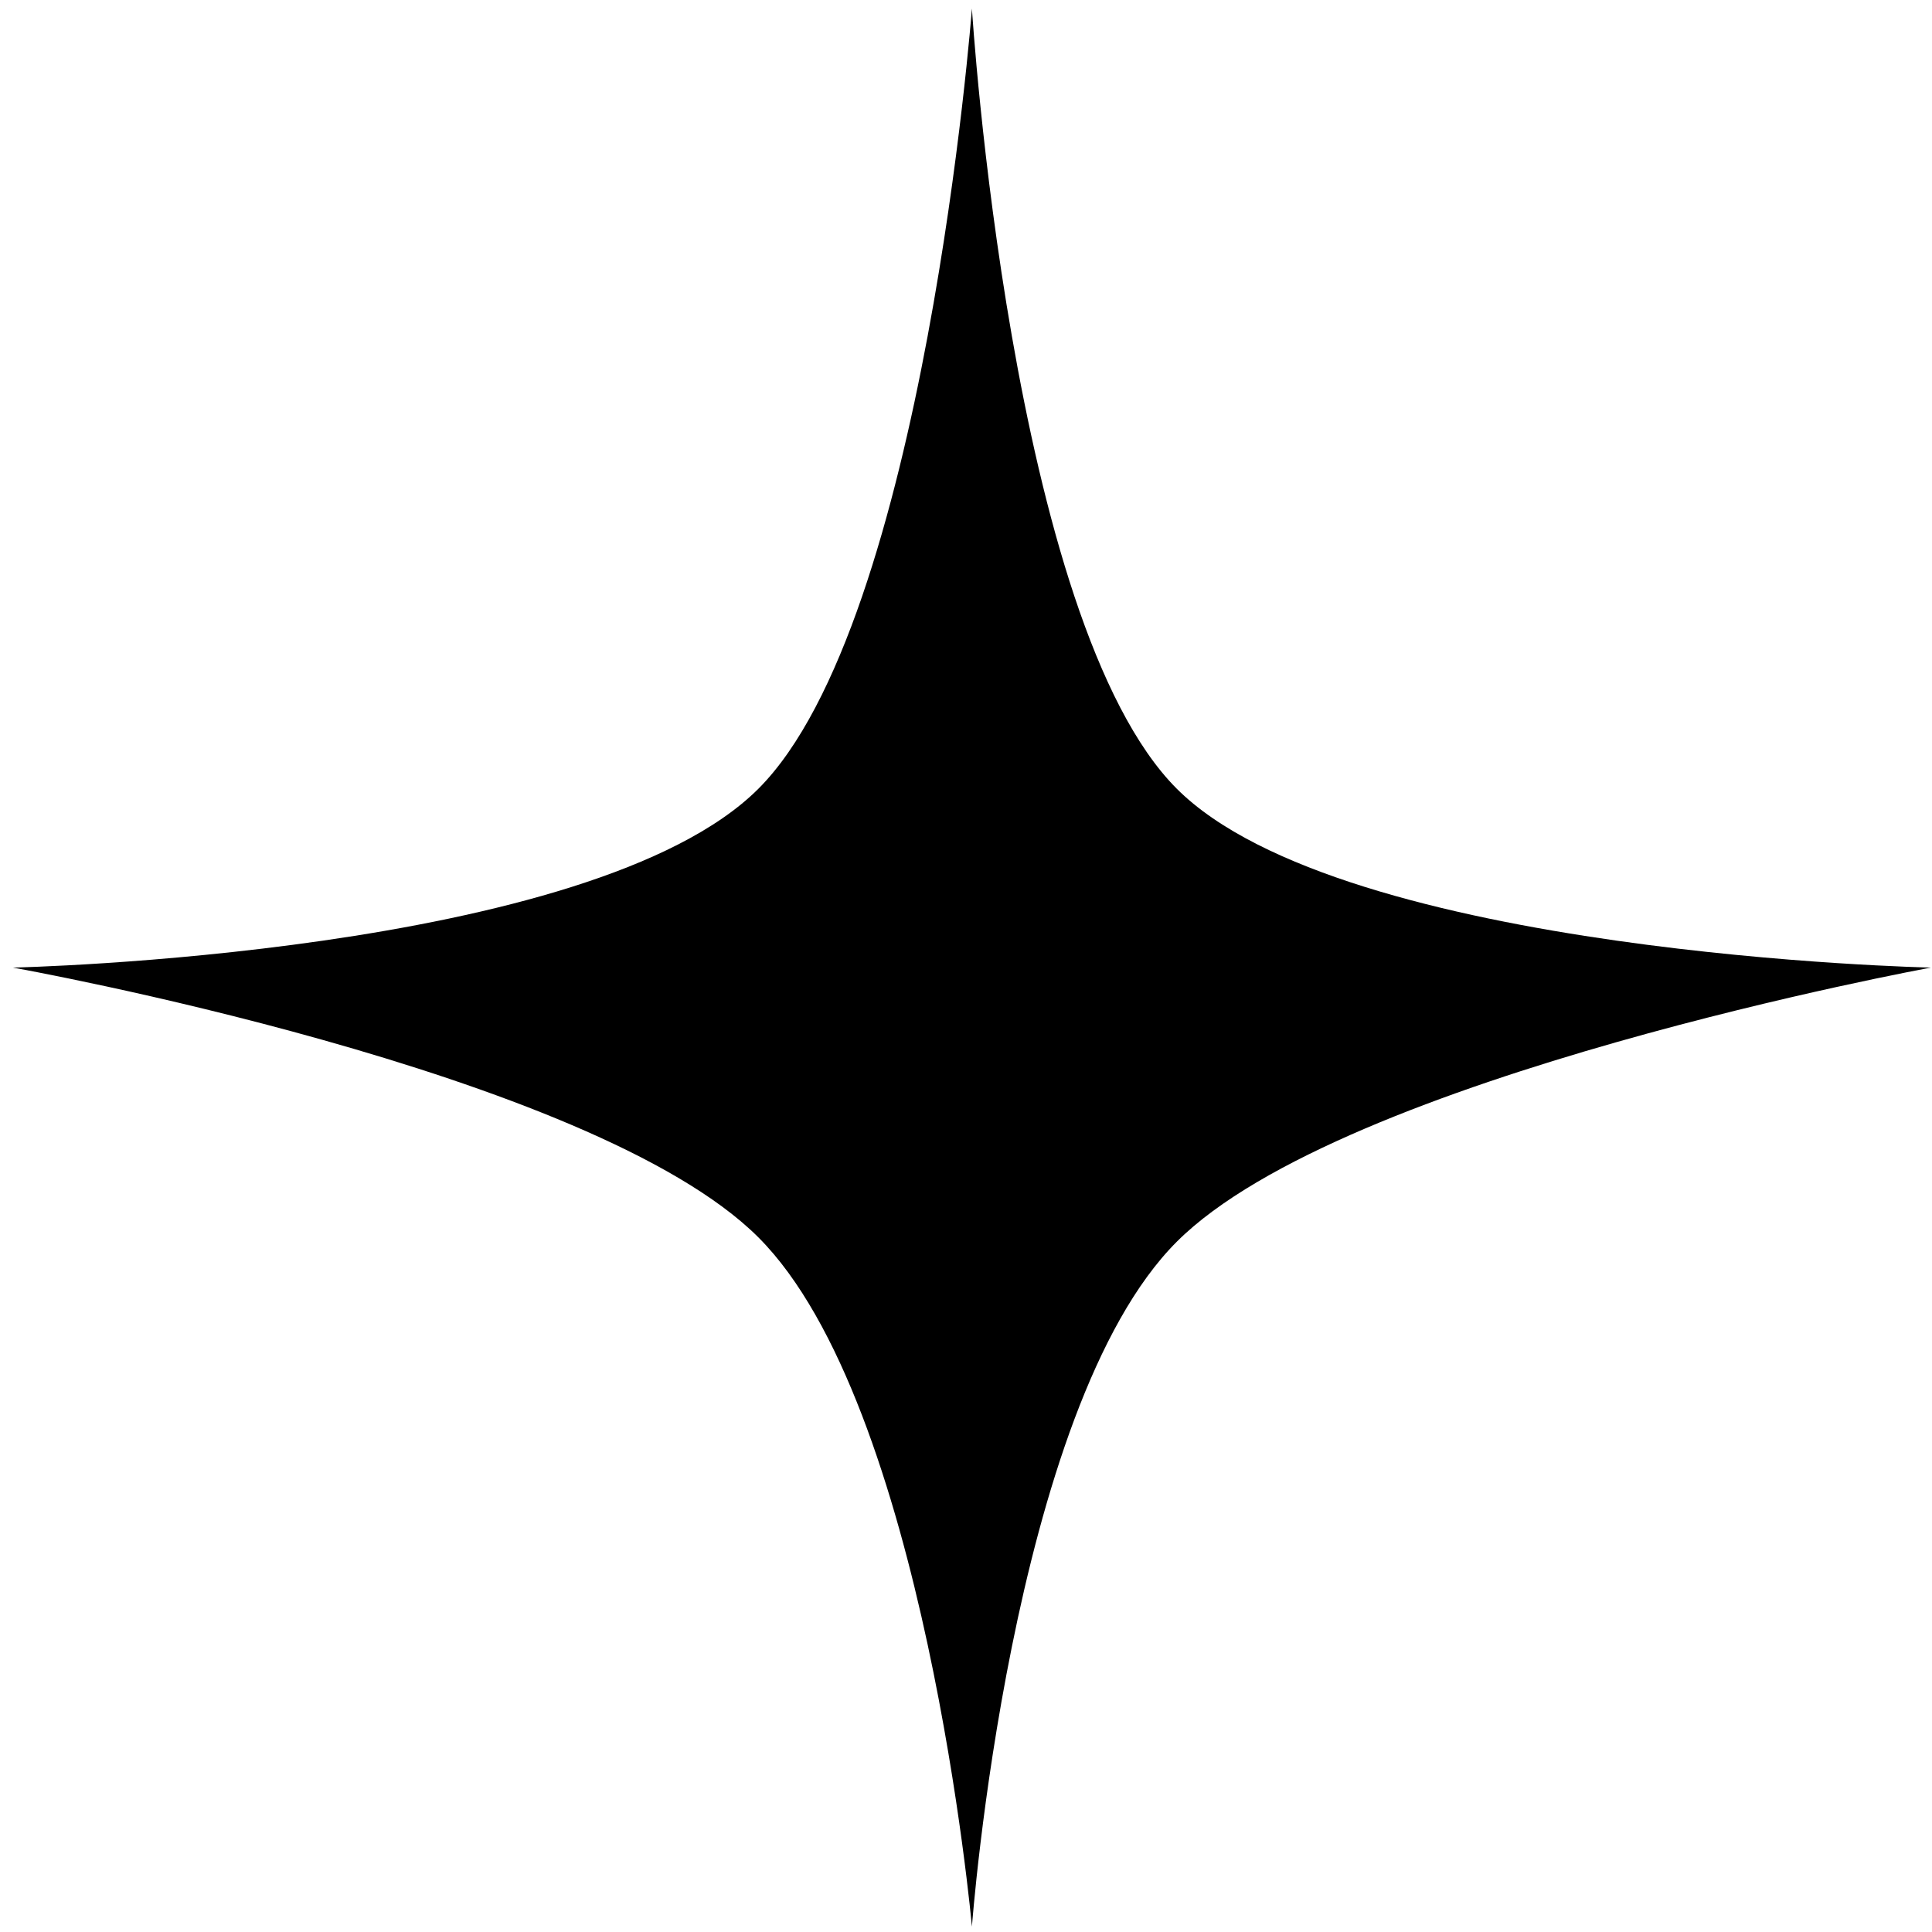 <?xml version="1.0" encoding="UTF-8" standalone="no"?>
<!-- Created with Inkscape (http://www.inkscape.org/) -->

<svg
   width="500"
   height="500"
   viewBox="0 0 132.292 132.292"
   version="1.1"
   id="svg5"
   inkscape:version="1.2.2 (732a01da63, 2022-12-09)"
   sodipodi:docname="invStar_2_off.svg"
   xmlns:inkscape="http://www.inkscape.org/namespaces/inkscape"
   xmlns:sodipodi="http://sodipodi.sourceforge.net/DTD/sodipodi-0.dtd"
   xmlns="http://www.w3.org/2000/svg"
   xmlns:svg="http://www.w3.org/2000/svg">
  <sodipodi:namedview
     id="namedview7"
     pagecolor="#505050"
     bordercolor="#ffffff"
     borderopacity="1"
     inkscape:showpageshadow="0"
     inkscape:pageopacity="0"
     inkscape:pagecheckerboard="1"
     inkscape:deskcolor="#505050"
     inkscape:document-units="mm"
     showgrid="false"
     inkscape:zoom="0.89263468"
     inkscape:cx="175.88382"
     inkscape:cy="349.52709"
     inkscape:window-width="2560"
     inkscape:window-height="1377"
     inkscape:window-x="1912"
     inkscape:window-y="-8"
     inkscape:window-maximized="1"
     inkscape:current-layer="layer1" />
  <defs
     id="defs2" />
  <g
     inkscape:label="Ebene 1"
     inkscape:groupmode="layer"
     id="layer1">
    <path
       id="path401"
       style="fill:#000000;stroke:none;stroke-width:0.408"
       d="m 32.901,-29.641 c 0,0 -3.048,39.827 -13.858,50.637 -10.81,10.81 -48.388,11.609 -48.388,11.609 0,0 37.578,6.701 48.388,17.511 10.81,10.81 13.858,44.735 13.858,44.735 0,0 2.485,-33.644 13.296,-44.454 10.81,-10.81 48.951,-17.792 48.951,-17.792 0,0 -38.14,-0.799 -48.951,-11.609 C 35.386,10.185 32.901,-29.641 32.901,-29.641 Z"
       transform="matrix(1.055,0,0,1.055,31.841,31.857)"
       sodipodi:nodetypes="cscscscsc" />
  </g>
</svg>
